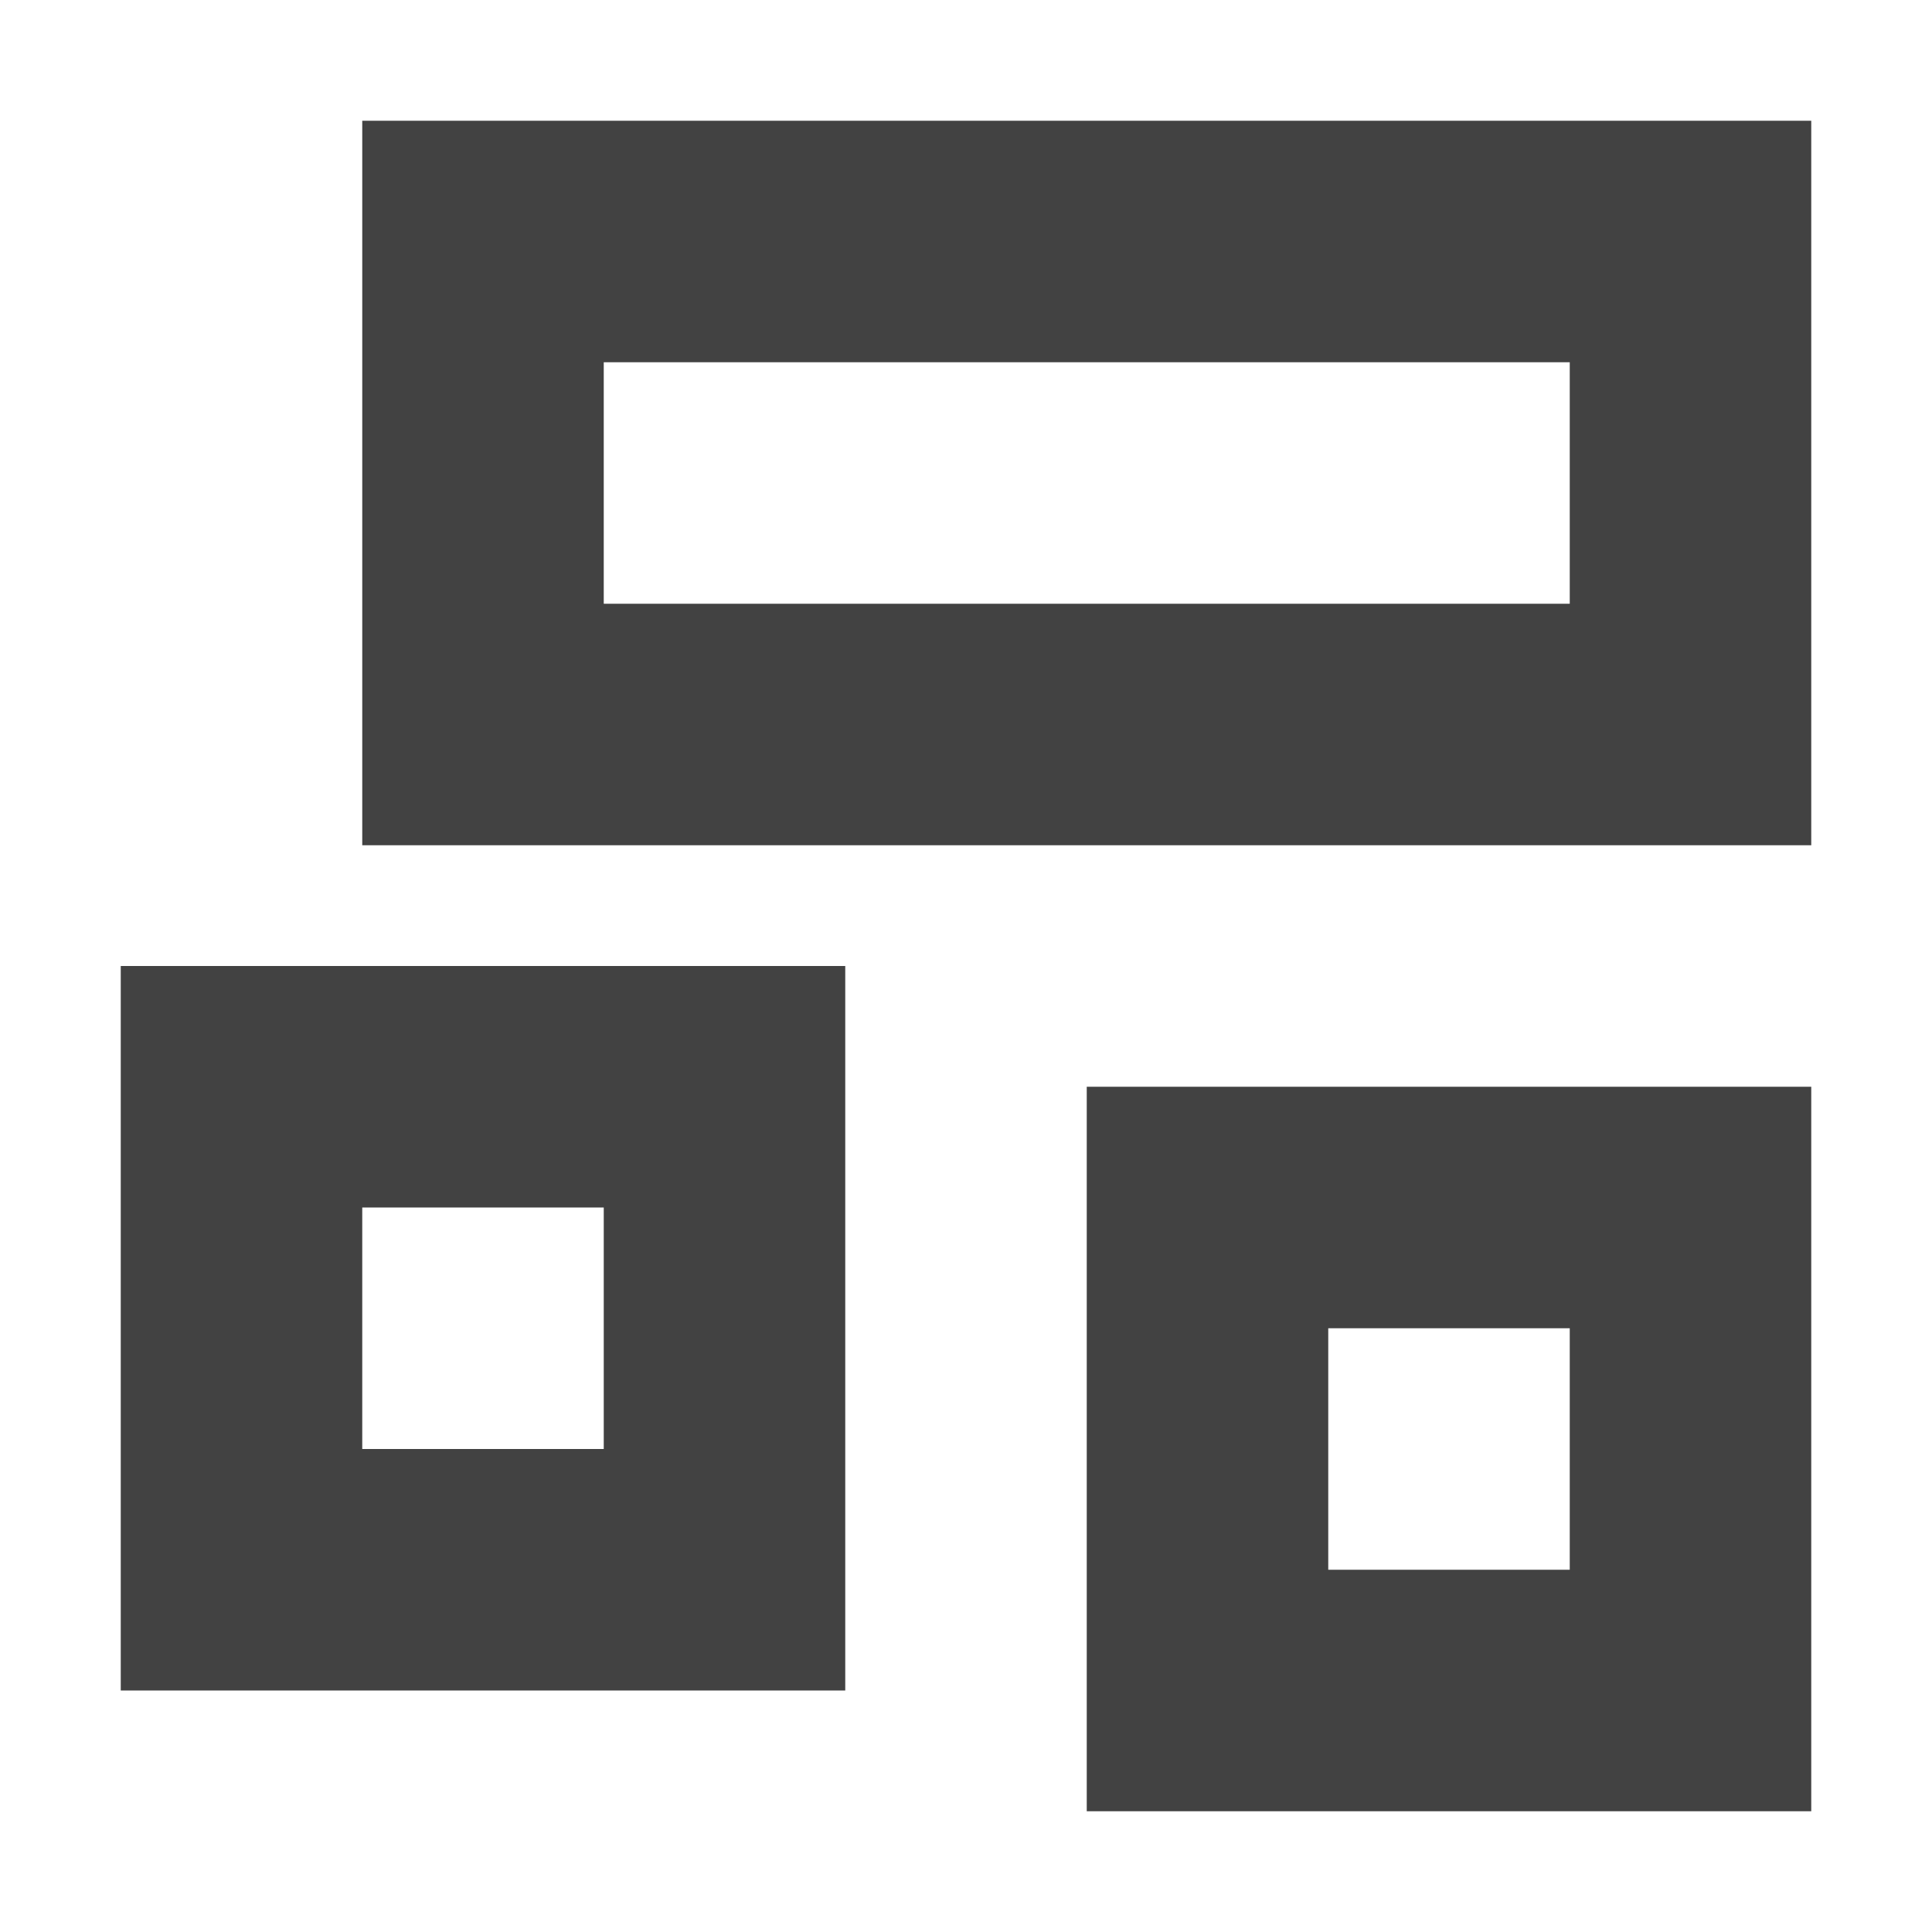 <?xml version="1.0" encoding="UTF-8"?>
<svg xmlns="http://www.w3.org/2000/svg" xmlns:xlink="http://www.w3.org/1999/xlink" width="16px" height="16px" viewBox="0 0 16 16" version="1.1">
<g id="surface1">
<defs>
  <style id="current-color-scheme" type="text/css">
   .ColorScheme-Text { color:#424242; } .ColorScheme-Highlight { color:#eeeeee; }
  </style>
 </defs>
<path style="fill:currentColor" class="ColorScheme-Text" d="M 3 1 L 3 7 L 15 7 L 15 1 Z M 5 3 L 13 3 L 13 5 L 5 5 Z M 1 8 L 1 14 L 7 14 L 7 8 Z M 9 9 L 9 15 L 15 15 L 15 9 Z M 3 10 L 5 10 L 5 12 L 3 12 Z M 11 11 L 13 11 L 13 13 L 11 13 Z M 11 11 "/>
</g>
</svg>
